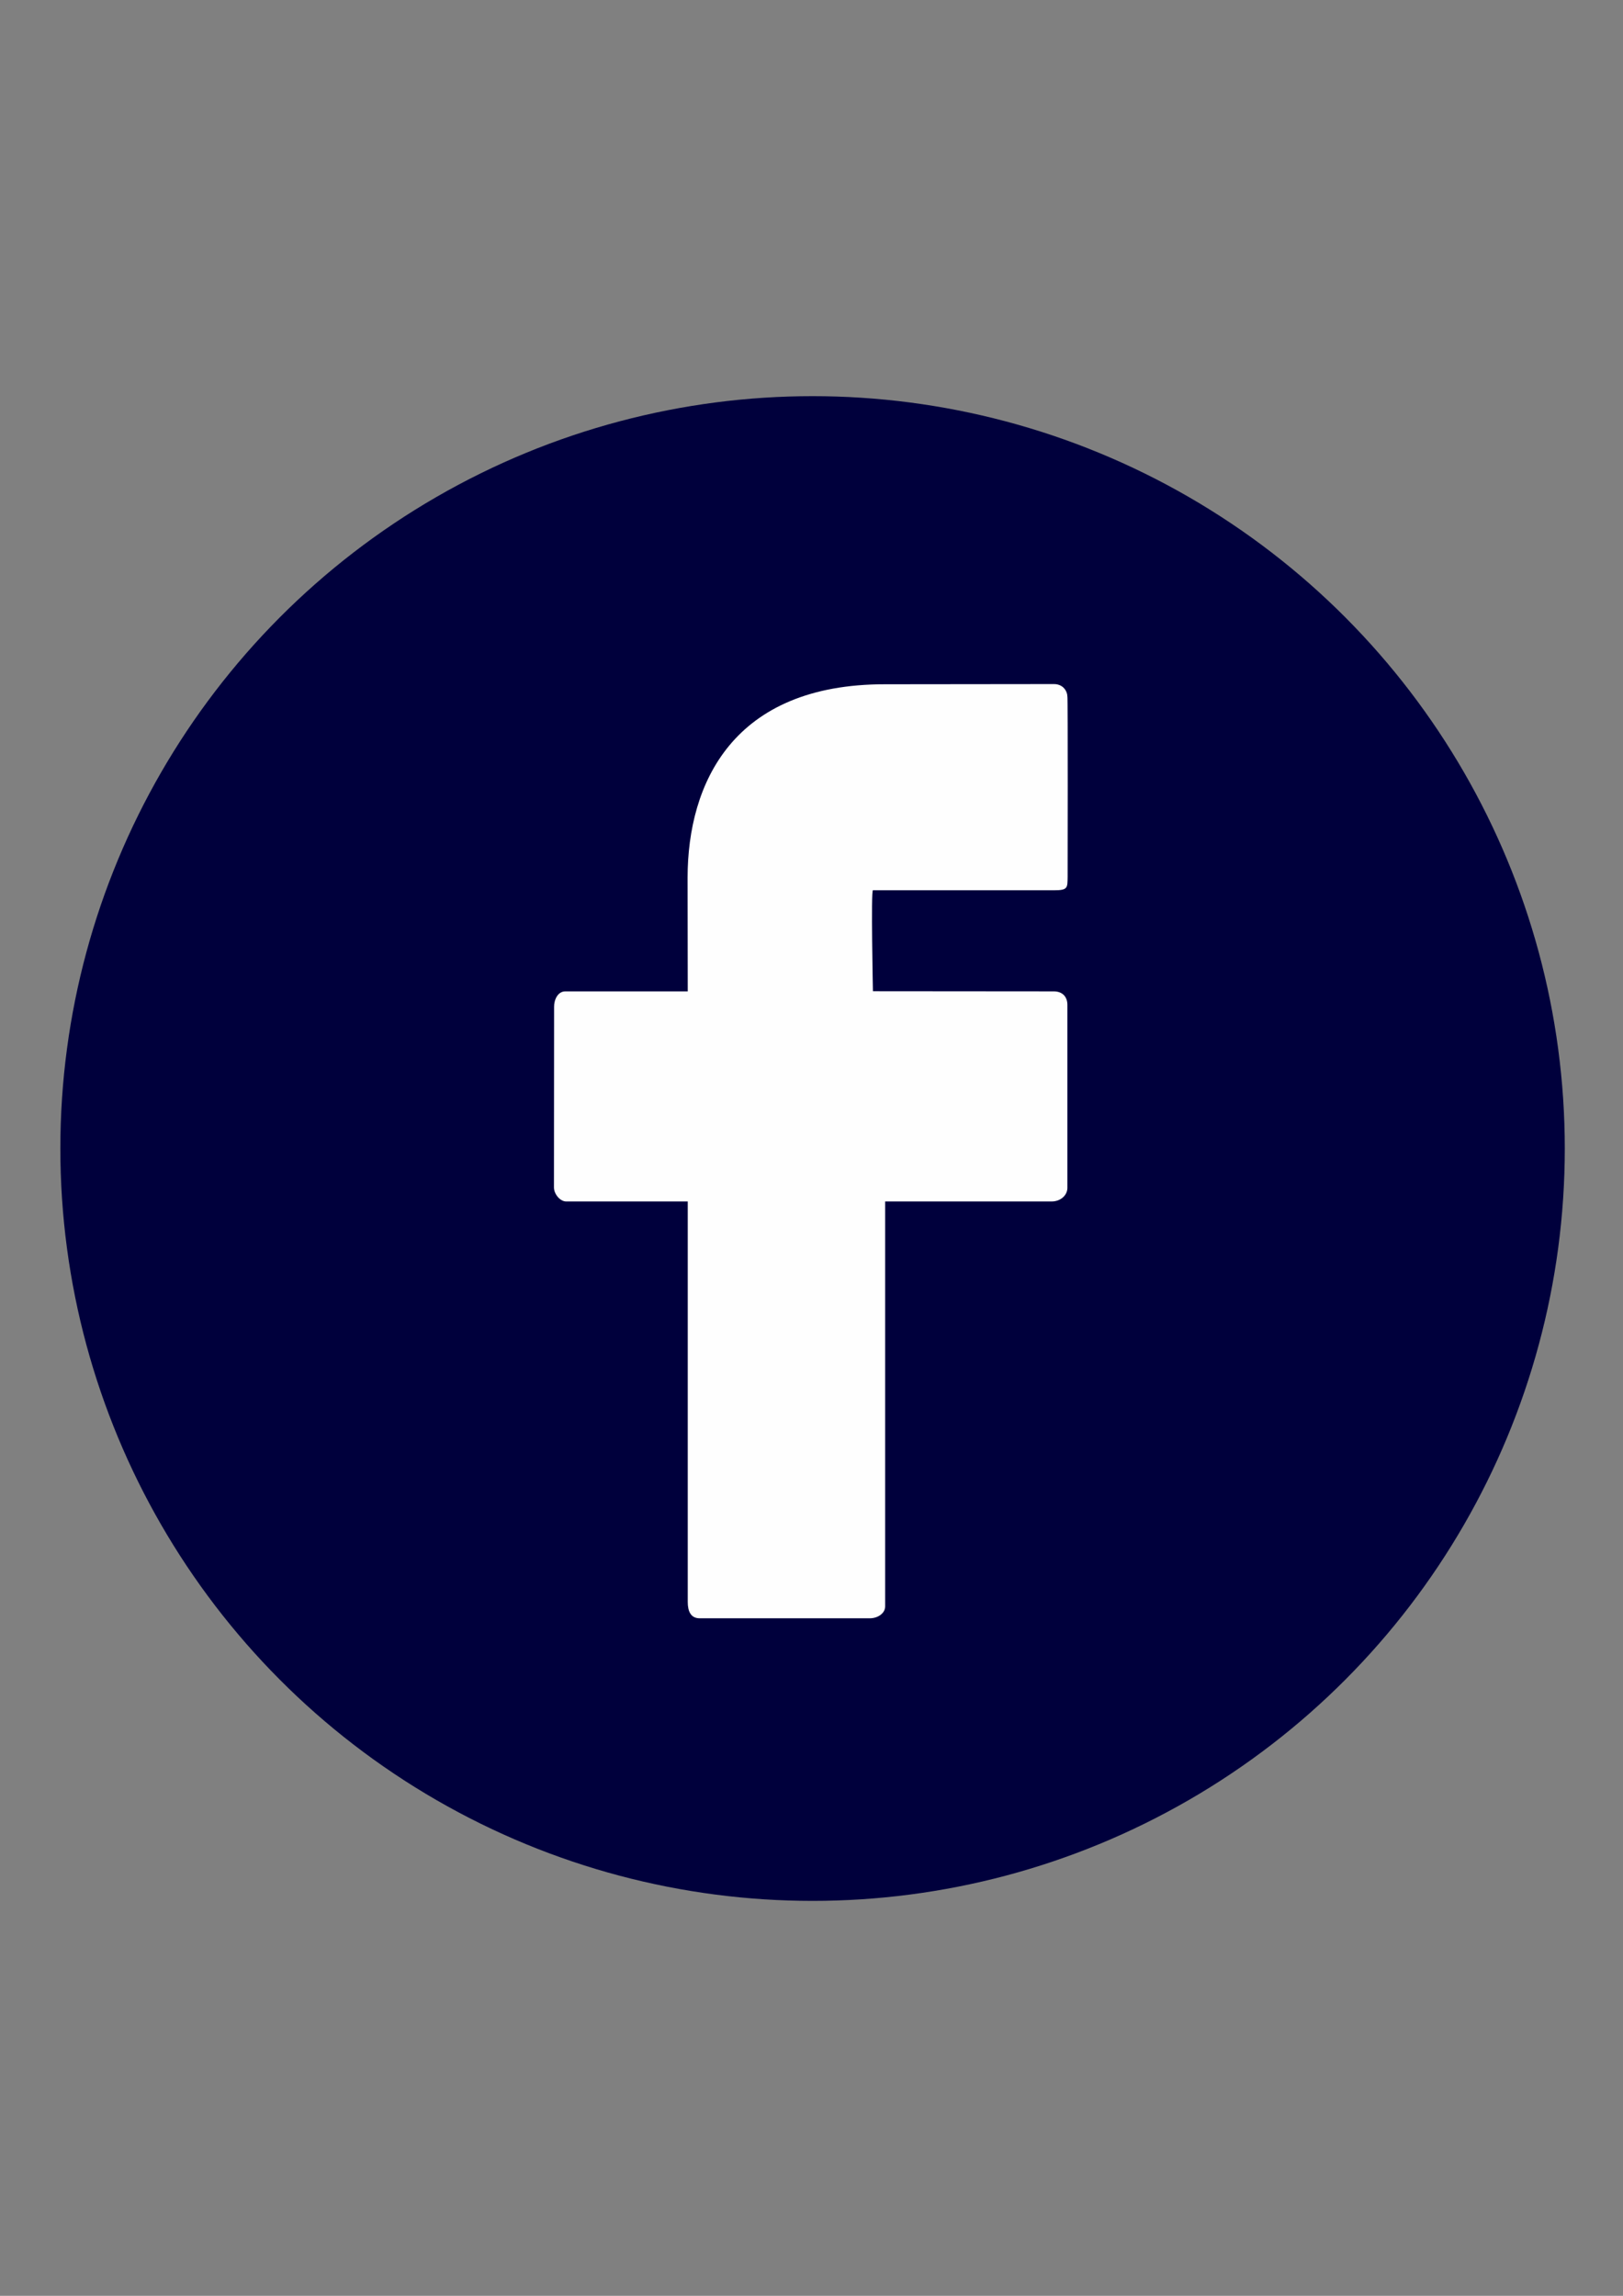 <?xml version="1.0" encoding="UTF-8"?>
<!DOCTYPE svg PUBLIC "-//W3C//DTD SVG 1.1//EN" "http://www.w3.org/Graphics/SVG/1.1/DTD/svg11.dtd">
<!-- Creator: CorelDRAW X7 -->
<svg xmlns="http://www.w3.org/2000/svg" xml:space="preserve" width="210mm" height="297mm" version="1.1" style="shape-rendering:geometricPrecision; text-rendering:geometricPrecision; image-rendering:optimizeQuality; fill-rule:evenodd; clip-rule:evenodd"
viewBox="0 0 2100000 2970000"
 xmlns:xlink="http://www.w3.org/1999/xlink">
 <rect x="0" y="0" width="2100000" height="2970000" fill="#808080" stroke="none"/>
 <defs>
  <style type="text/css">
   <![CDATA[
    .fil1 {fill:#FEFEFE}
    .fil0 {fill:#00003C}
   ]]>
  </style>
 </defs>
 <g id="Capa_x0020_1">
  <circle class="fil0" cx="1051384" cy="1485800" r="973297"/>
  <path class="fil1" d="M1381093 901388c0,-7014 -5228,-16425 -17469,-16425l-218327 235c-197118,-235 -255417,128206 -255632,250023l215 147286 -158519 0c-9669,0 -14591,10994 -14417,20085l-174 233569c0,8617 8139,18436 16219,18133l156891 0 0 518114c0,11972 3880,21109 15473,21109l220165 0c10271,0 19779,-6440 19779,-15343l0 -523880 215348 0c11776,0 20448,-8058 20448,-17685l0 -236685c0,-9994 -5965,-17417 -17639,-17417l-233974 -190c0,0 -2698,-130601 0,-130601l234544 0c18096,64 17069,-3566 17383,-17383 0,0 421,-234611 -314,-232945z"/>
 </g>
</svg>
